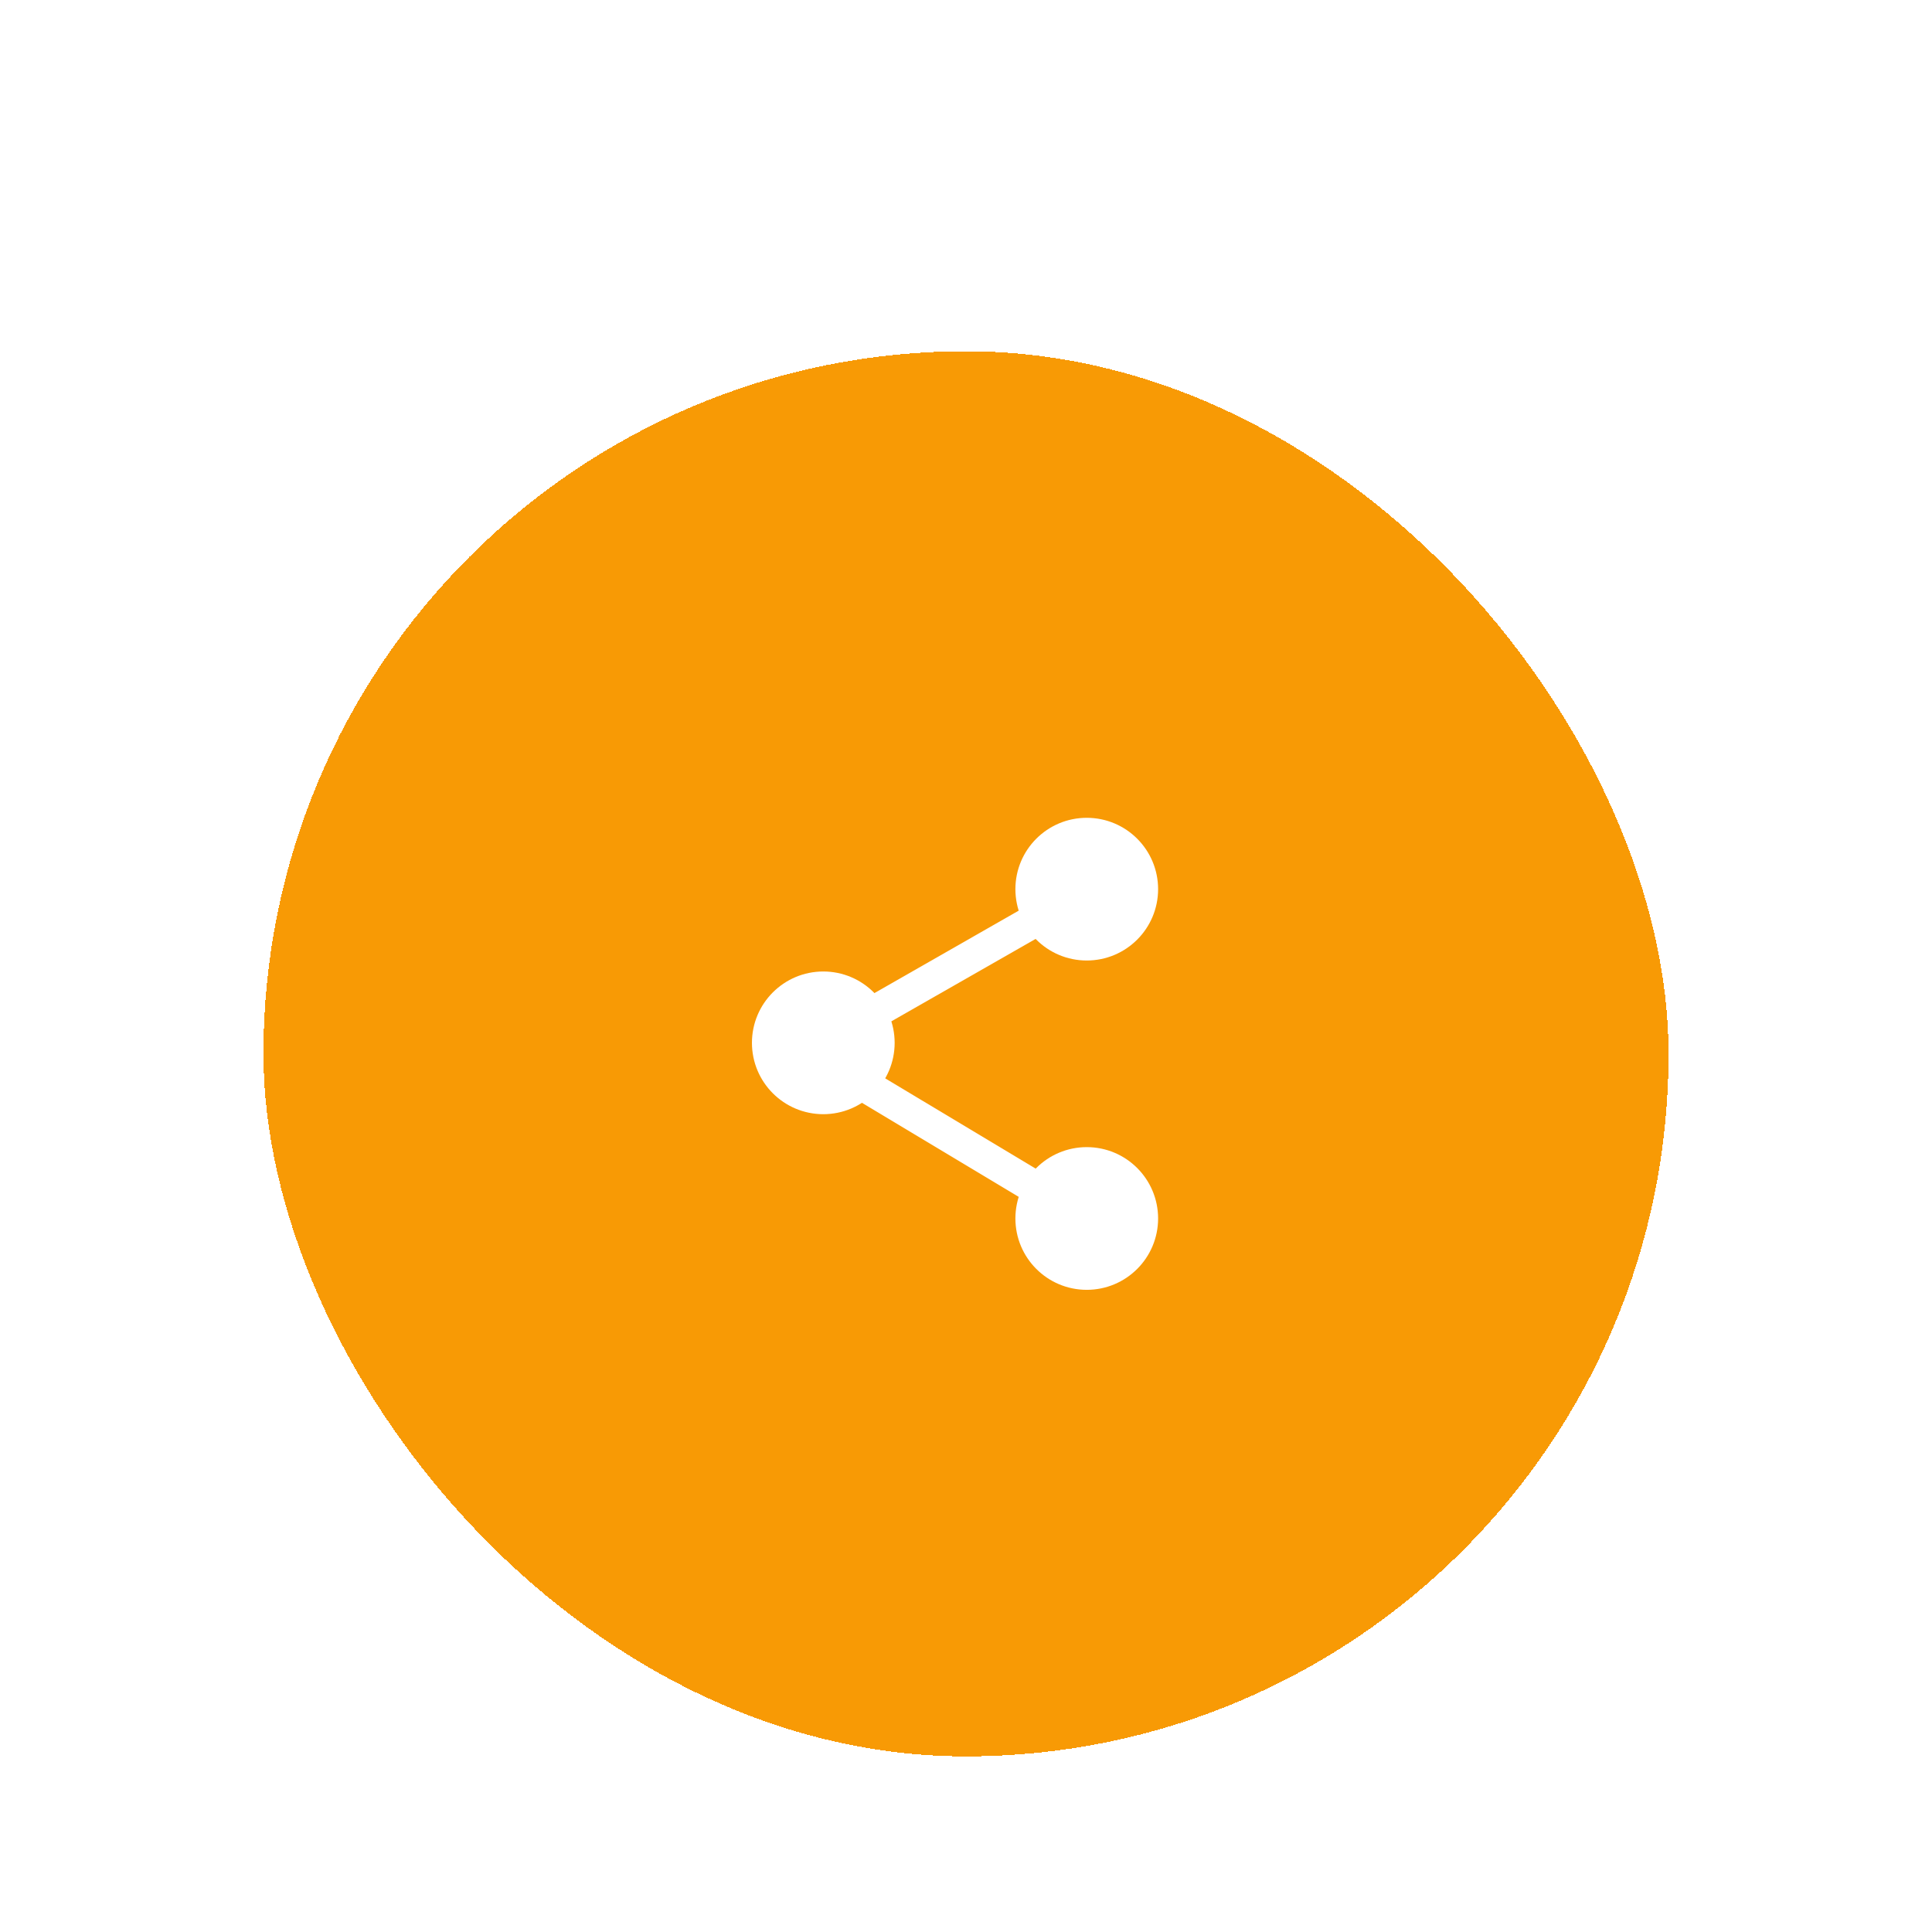 <svg width="88" height="88" viewBox="0 0 88 88" fill="none" xmlns="http://www.w3.org/2000/svg">
<g filter="url(#filter0_ddd_864_31716)">
<rect x="12" y="6" width="64" height="64" rx="32" fill="#F89A05" shape-rendering="crispEdges"/>
<circle cx="49.5" cy="30.5" r="2.5" fill="white" stroke="white" stroke-width="1.5"/>
<circle cx="37.5" cy="37.5" r="2.5" fill="white" stroke="white" stroke-width="1.5"/>
<path d="M47 32L40 36" stroke="white" stroke-width="1.5" stroke-linecap="round" stroke-linejoin="round"/>
<path d="M39.5 39.5L47 44" stroke="white" stroke-width="1.5" stroke-linecap="round" stroke-linejoin="round"/>
<circle cx="49.5" cy="45.5" r="2.5" fill="white" stroke="white" stroke-width="1.5"/>
</g>
<defs>
<filter id="filter0_ddd_864_31716" x="0" y="0" width="88" height="88" filterUnits="userSpaceOnUse" color-interpolation-filters="sRGB">
<feFlood flood-opacity="0" result="BackgroundImageFix"/>
<feColorMatrix in="SourceAlpha" type="matrix" values="0 0 0 0 0 0 0 0 0 0 0 0 0 0 0 0 0 0 127 0" result="hardAlpha"/>
<feOffset/>
<feGaussianBlur stdDeviation="2"/>
<feComposite in2="hardAlpha" operator="out"/>
<feColorMatrix type="matrix" values="0 0 0 0 0 0 0 0 0 0 0 0 0 0 0 0 0 0 0.08 0"/>
<feBlend mode="normal" in2="BackgroundImageFix" result="effect1_dropShadow_864_31716"/>
<feColorMatrix in="SourceAlpha" type="matrix" values="0 0 0 0 0 0 0 0 0 0 0 0 0 0 0 0 0 0 127 0" result="hardAlpha"/>
<feOffset dy="4"/>
<feGaussianBlur stdDeviation="4"/>
<feComposite in2="hardAlpha" operator="out"/>
<feColorMatrix type="matrix" values="0 0 0 0 0 0 0 0 0 0 0 0 0 0 0 0 0 0 0.08 0"/>
<feBlend mode="normal" in2="effect1_dropShadow_864_31716" result="effect2_dropShadow_864_31716"/>
<feColorMatrix in="SourceAlpha" type="matrix" values="0 0 0 0 0 0 0 0 0 0 0 0 0 0 0 0 0 0 127 0" result="hardAlpha"/>
<feOffset dy="6"/>
<feGaussianBlur stdDeviation="6"/>
<feComposite in2="hardAlpha" operator="out"/>
<feColorMatrix type="matrix" values="0 0 0 0 0 0 0 0 0 0 0 0 0 0 0 0 0 0 0.12 0"/>
<feBlend mode="normal" in2="effect2_dropShadow_864_31716" result="effect3_dropShadow_864_31716"/>
<feBlend mode="normal" in="SourceGraphic" in2="effect3_dropShadow_864_31716" result="shape"/>
</filter>
</defs>
</svg>
